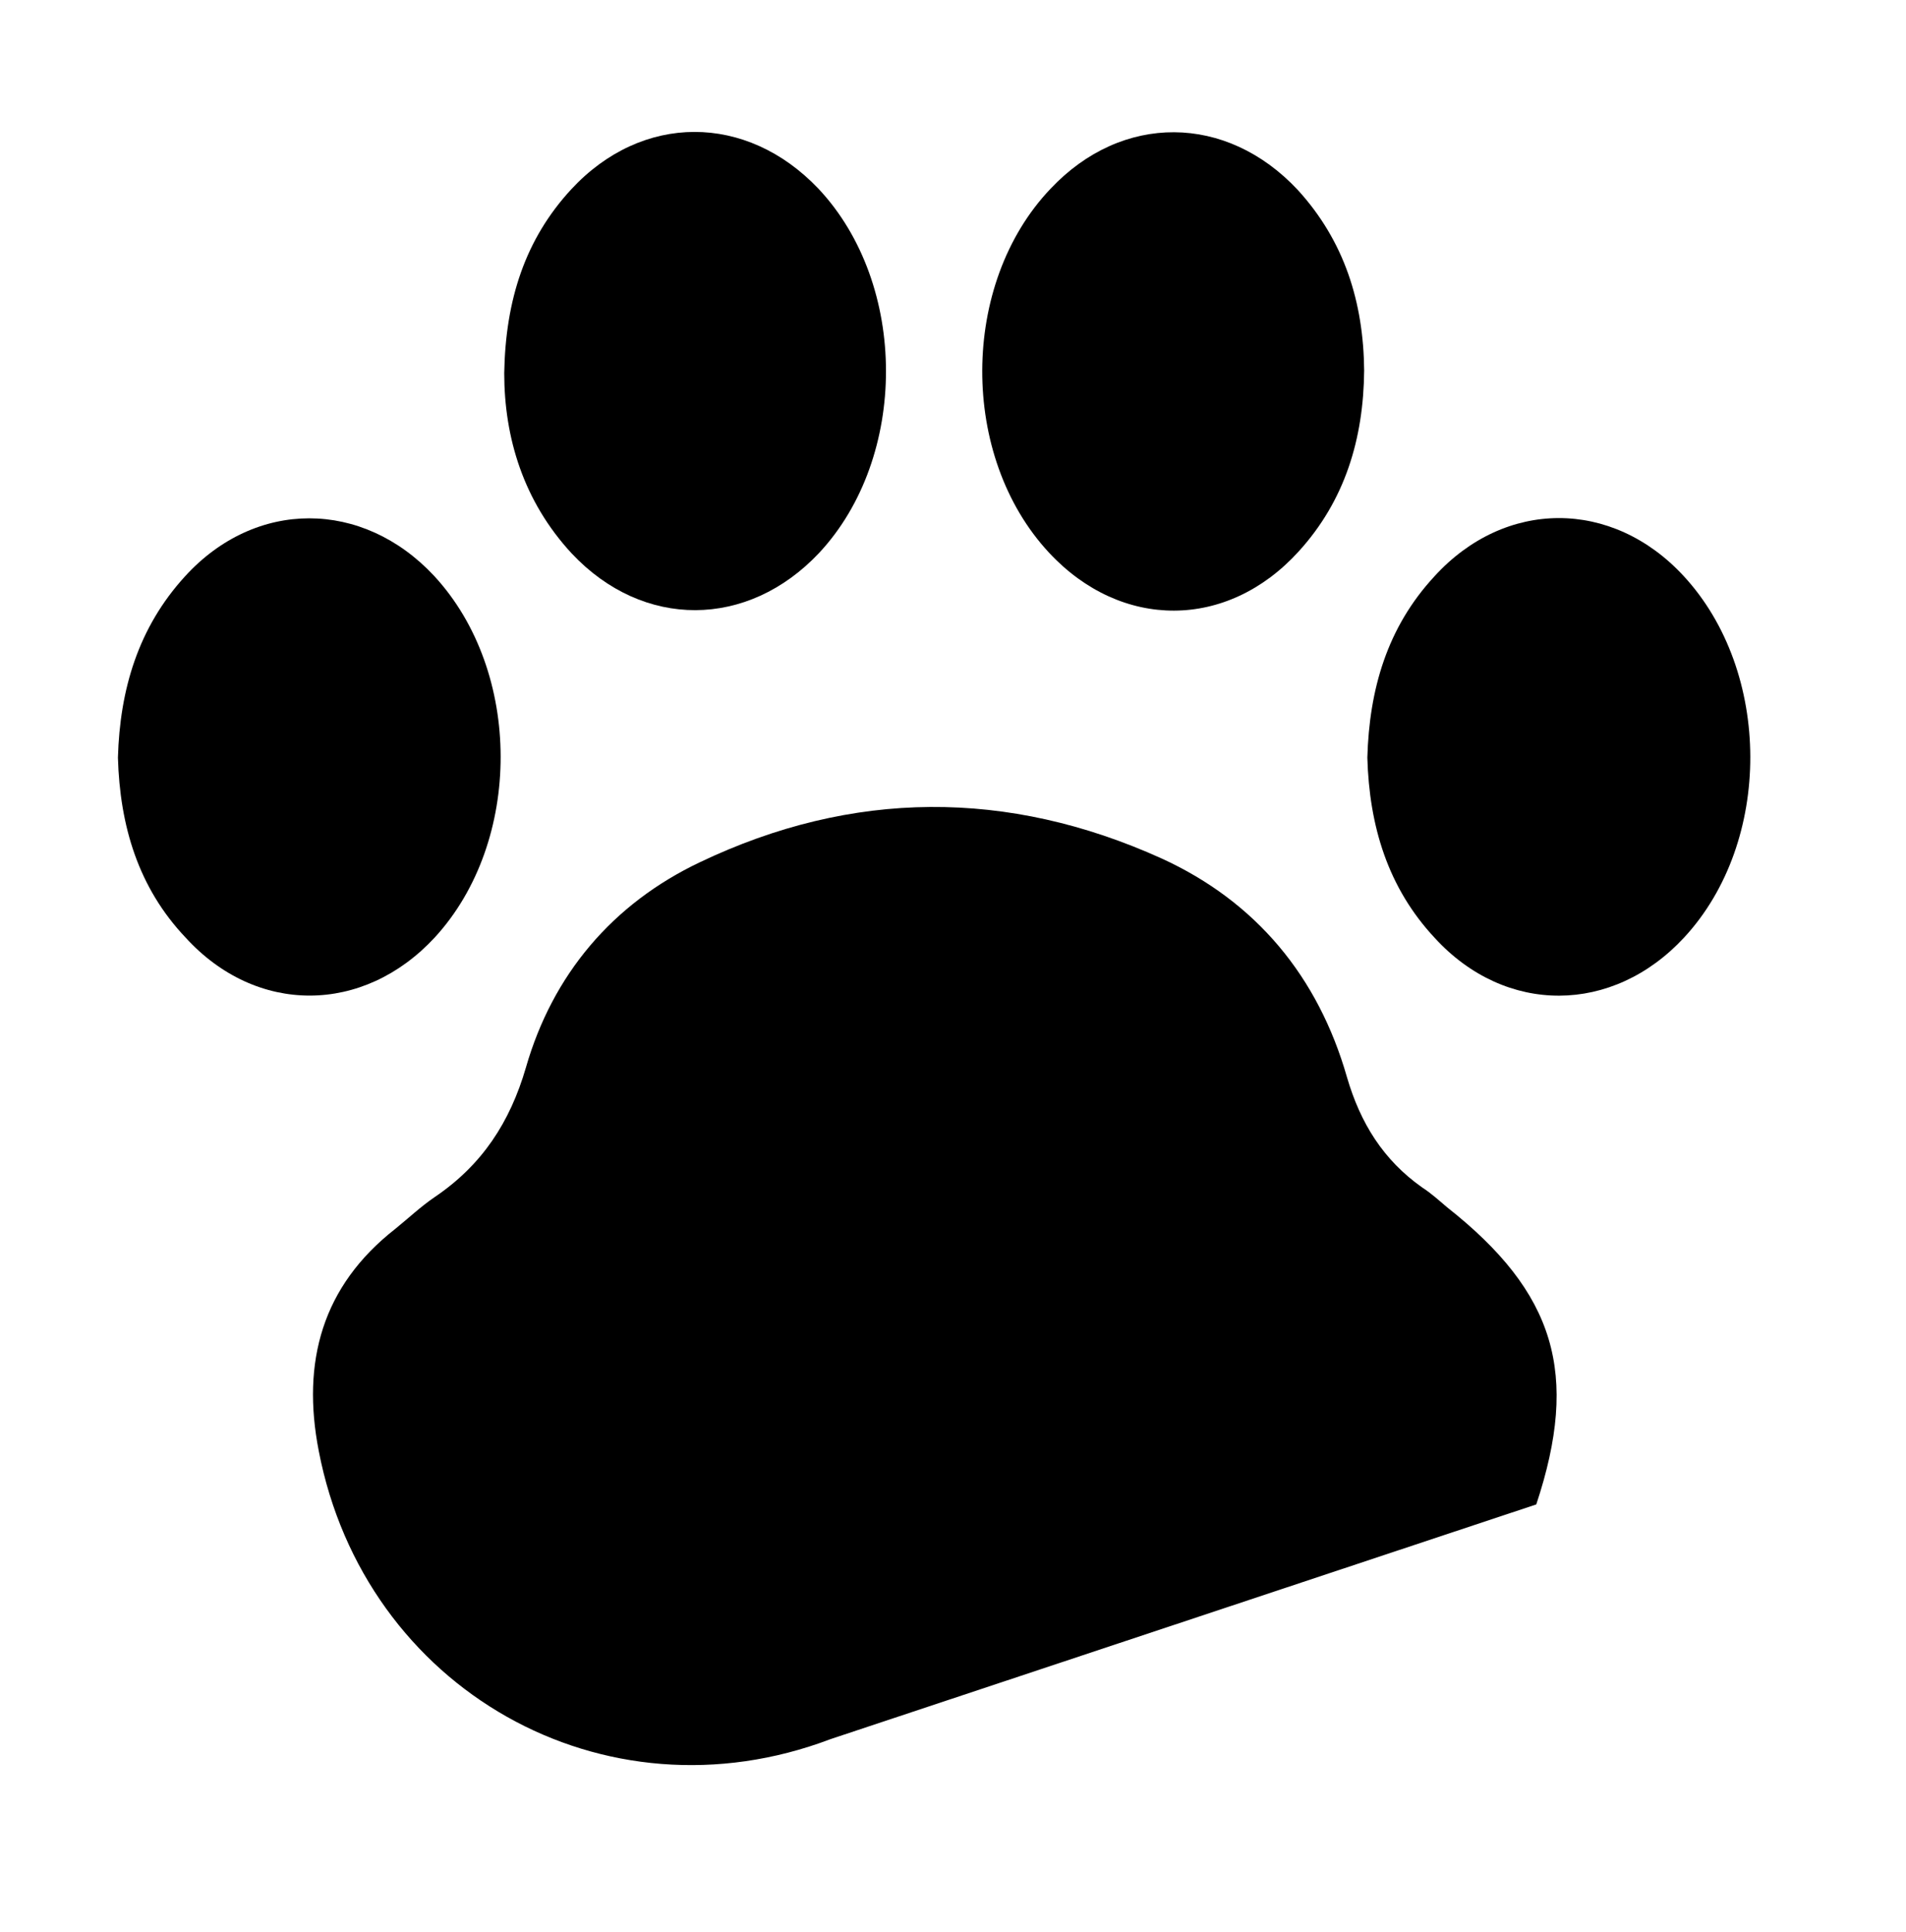 <?xml version="1.0" encoding="utf-8"?>
<!-- Generator: Adobe Illustrator 23.1.0, SVG Export Plug-In . SVG Version: 6.00 Build 0)  -->
<svg version="1.1" id="Layer_1" xmlns="http://www.w3.org/2000/svg" xmlns:xlink="http://www.w3.org/1999/xlink" x="0px" y="0px"
	 viewBox="0 0 299 303" style="enable-background:new 0 0 299 303;" xml:space="preserve">
<path d="M130.3,272.7c-35.6,13.5-73.1-7.8-80.3-45.2c-2.7-13.9,0.5-25.8,12-34.8c2.1-1.7,4-3.5,6.2-5c7.4-5,11.8-11.7,14.3-20.3
	c4.2-14.6,13.6-25.7,27.3-32.2c23.9-11.4,48.3-11.5,72.4-0.6c14.9,6.8,24.6,18.6,29.1,34.3c2.1,7.2,5.7,13,11.8,17.3
	c1.4,0.9,2.6,2,3.9,3.1c17,13.4,20.8,26.1,14,46.6"/>
<path d="M18.5,118.8c0.3-10.7,3.2-20.4,10.5-28.4c11.1-12.2,27.9-12.1,39.1-0.1c13.9,15,13.9,41.7,0.1,56.7
	c-11.2,12.1-28,12.2-39.1,0C21.7,139.2,18.8,129.5,18.5,118.8z"/>
<path d="M214.5,118.8c0.3-10.7,3.1-20.4,10.5-28.4c11.1-12.2,27.9-12.2,39.1-0.1c13.9,15,14,41.7,0.1,56.7
	c-11.2,12.1-28,12.2-39.1,0.1C217.7,139.2,214.8,129.5,214.5,118.8z"/>
<path d="M79.1,58.5c0.2-11.5,3.3-21,10.5-28.8c11.1-12,27.5-12,38.8-0.1c14.1,15,14.1,42.1,0.1,57.1c-11.2,11.9-27.6,12-38.8,0.1
	C82.1,78.6,79.1,68.6,79.1,58.5z"/>
<path d="M214,58.1c-0.1,10.7-3,20.4-10.3,28.4c-11.2,12.3-27.8,12.3-39.1,0.2c-14.1-15.1-14-42.2,0.2-57.1
	c11.2-11.9,27.6-11.8,38.8,0.2C210.9,37.8,213.9,47.4,214,58.1z"/>
</svg>
